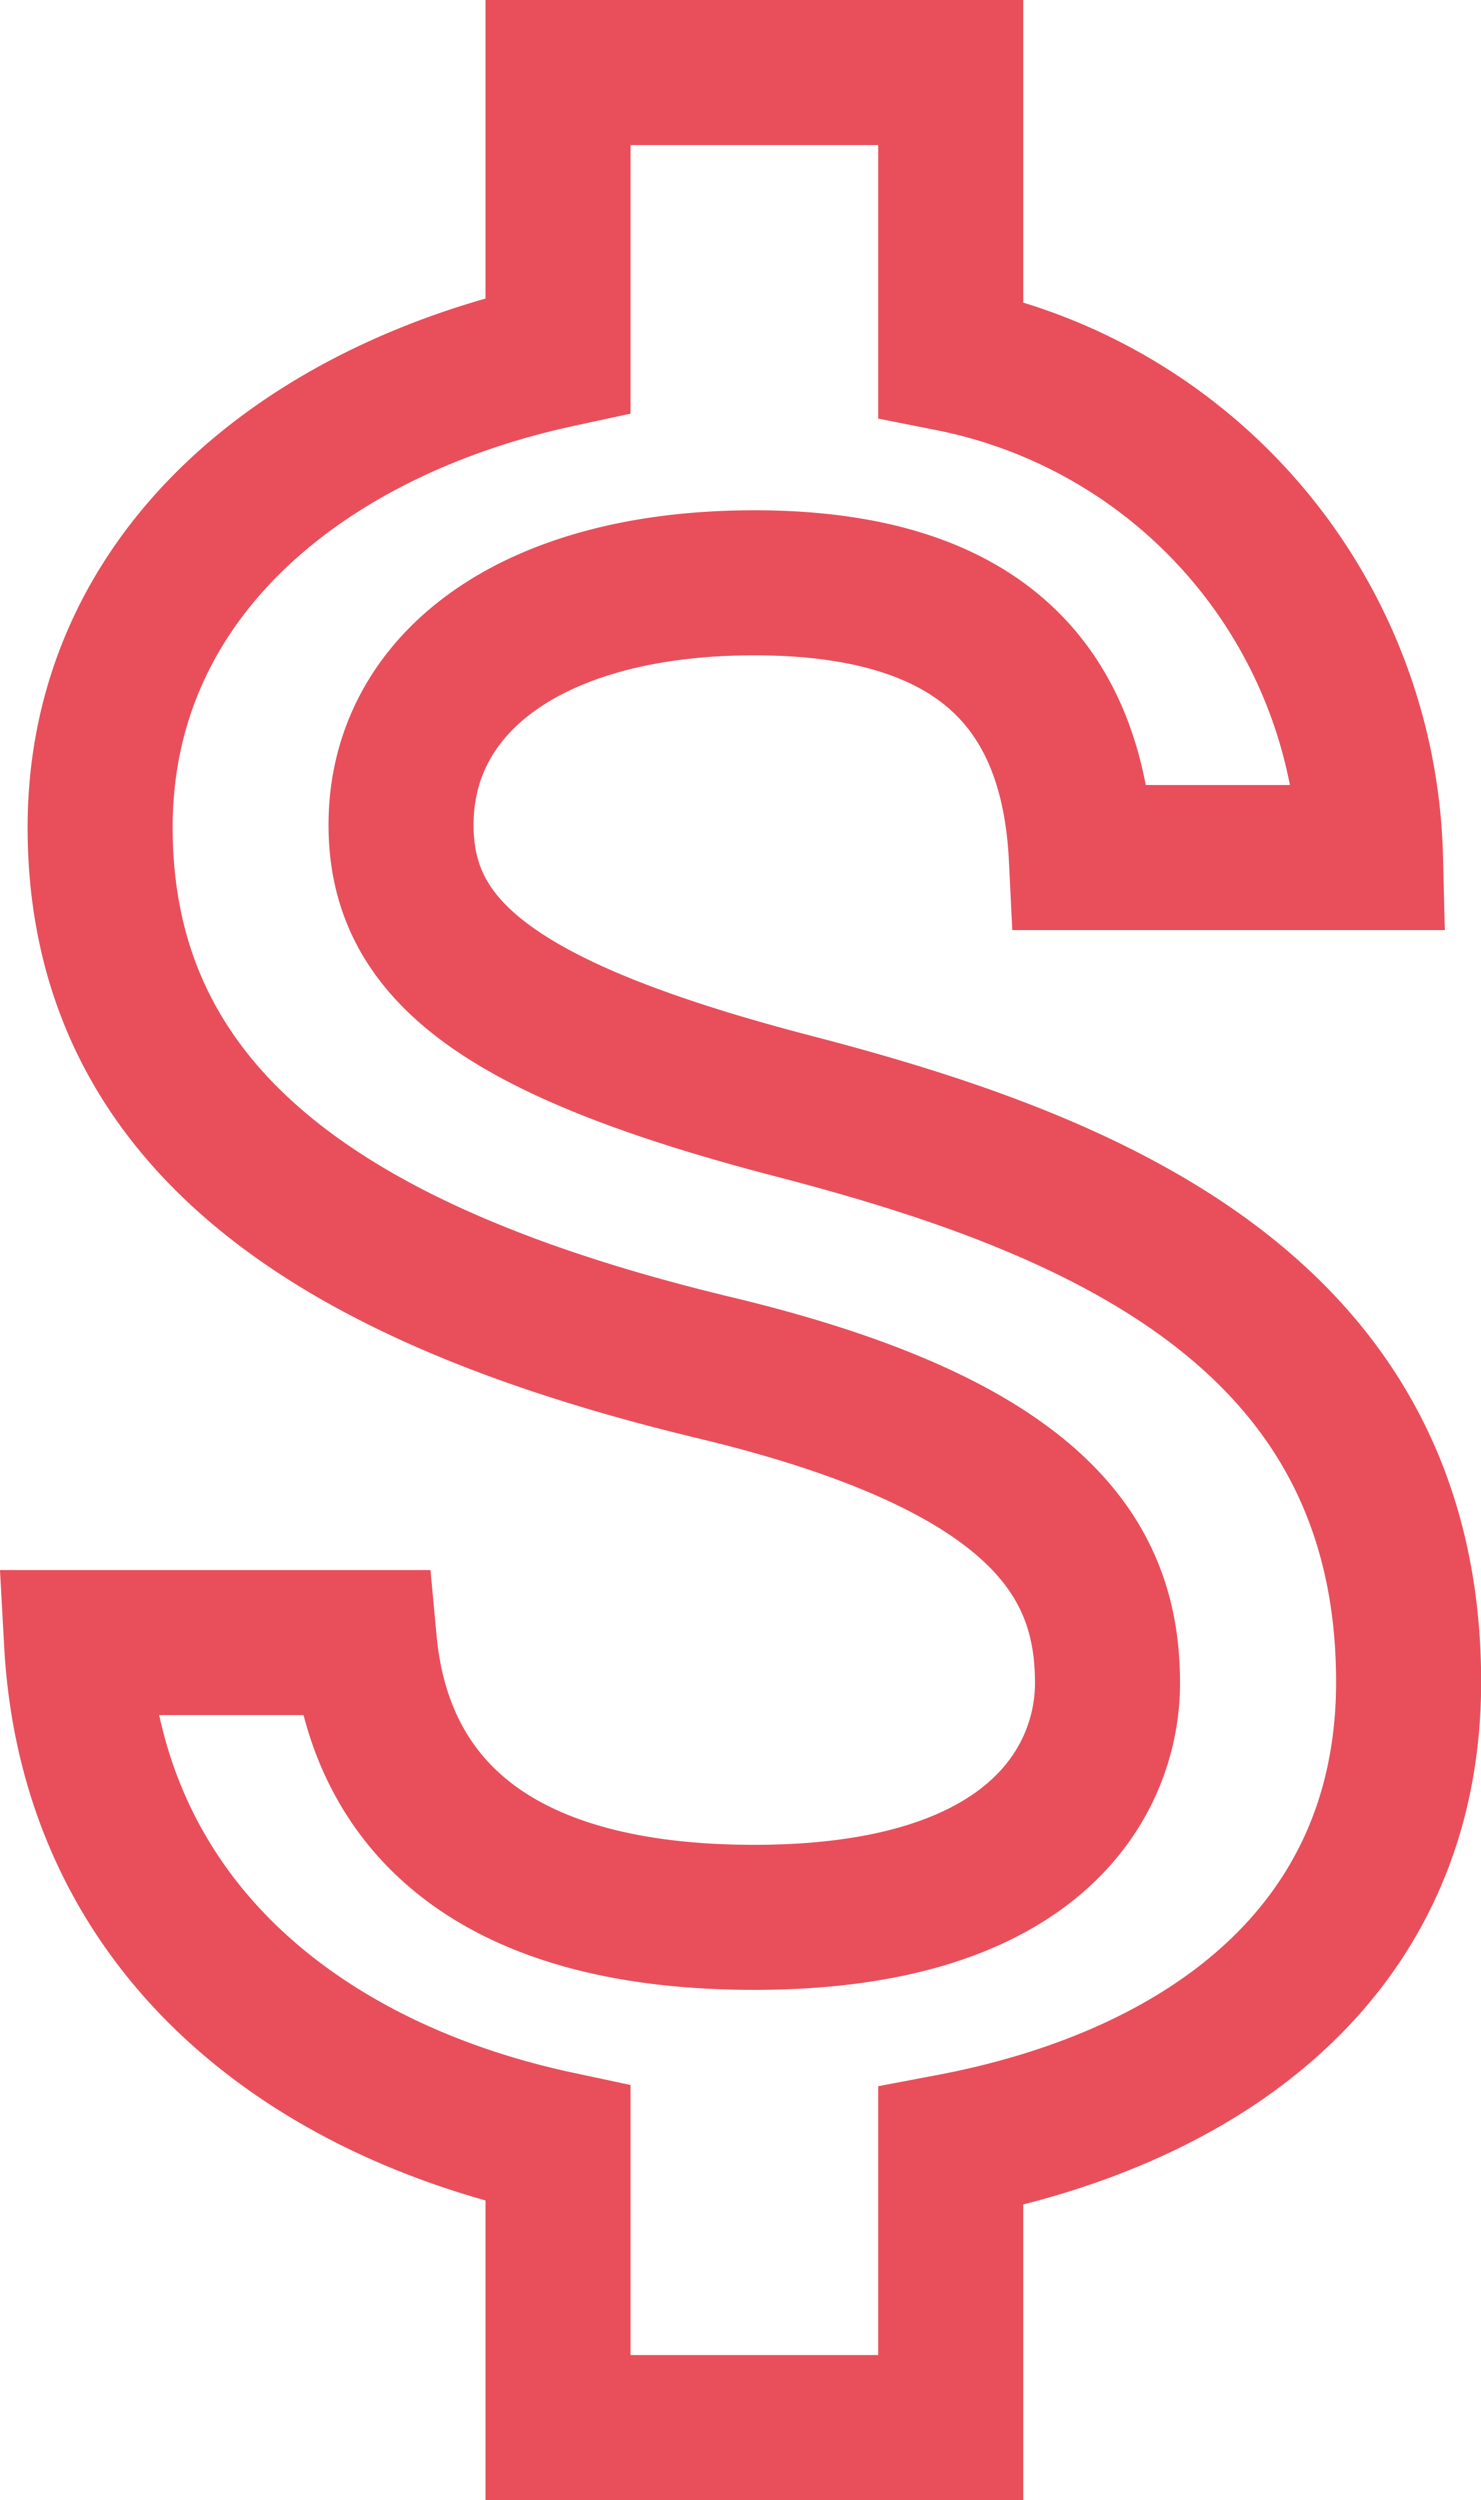 <svg xmlns="http://www.w3.org/2000/svg" width="30.632" height="51.709" viewBox="0 0 30.632 51.709">
  <path id="Path_65" data-name="Path 65" d="M21.149,24.378c-6.143-1.6-8.118-3.247-8.118-5.818,0-2.95,2.733-5.006,7.306-5.006,4.817,0,6.6,2.3,6.765,5.683h5.98A10.787,10.787,0,0,0,24.4,8.926V3H16.278V8.845c-5.25,1.137-9.471,4.546-9.471,9.769,0,6.251,5.169,9.363,12.718,11.176,6.765,1.624,8.118,4,8.118,6.522,0,1.867-1.326,4.844-7.306,4.844-5.574,0-7.766-2.49-8.064-5.683H6.32c.325,5.926,4.763,9.255,9.958,10.364v5.872H24.4V45.891c5.277-1,9.471-4.059,9.471-9.606C33.868,28.6,27.292,25.974,21.149,24.378Z" transform="translate(-4.736 -1.5)" fill="none" stroke="#e84f5b" stroke-width="3"/>
</svg>
